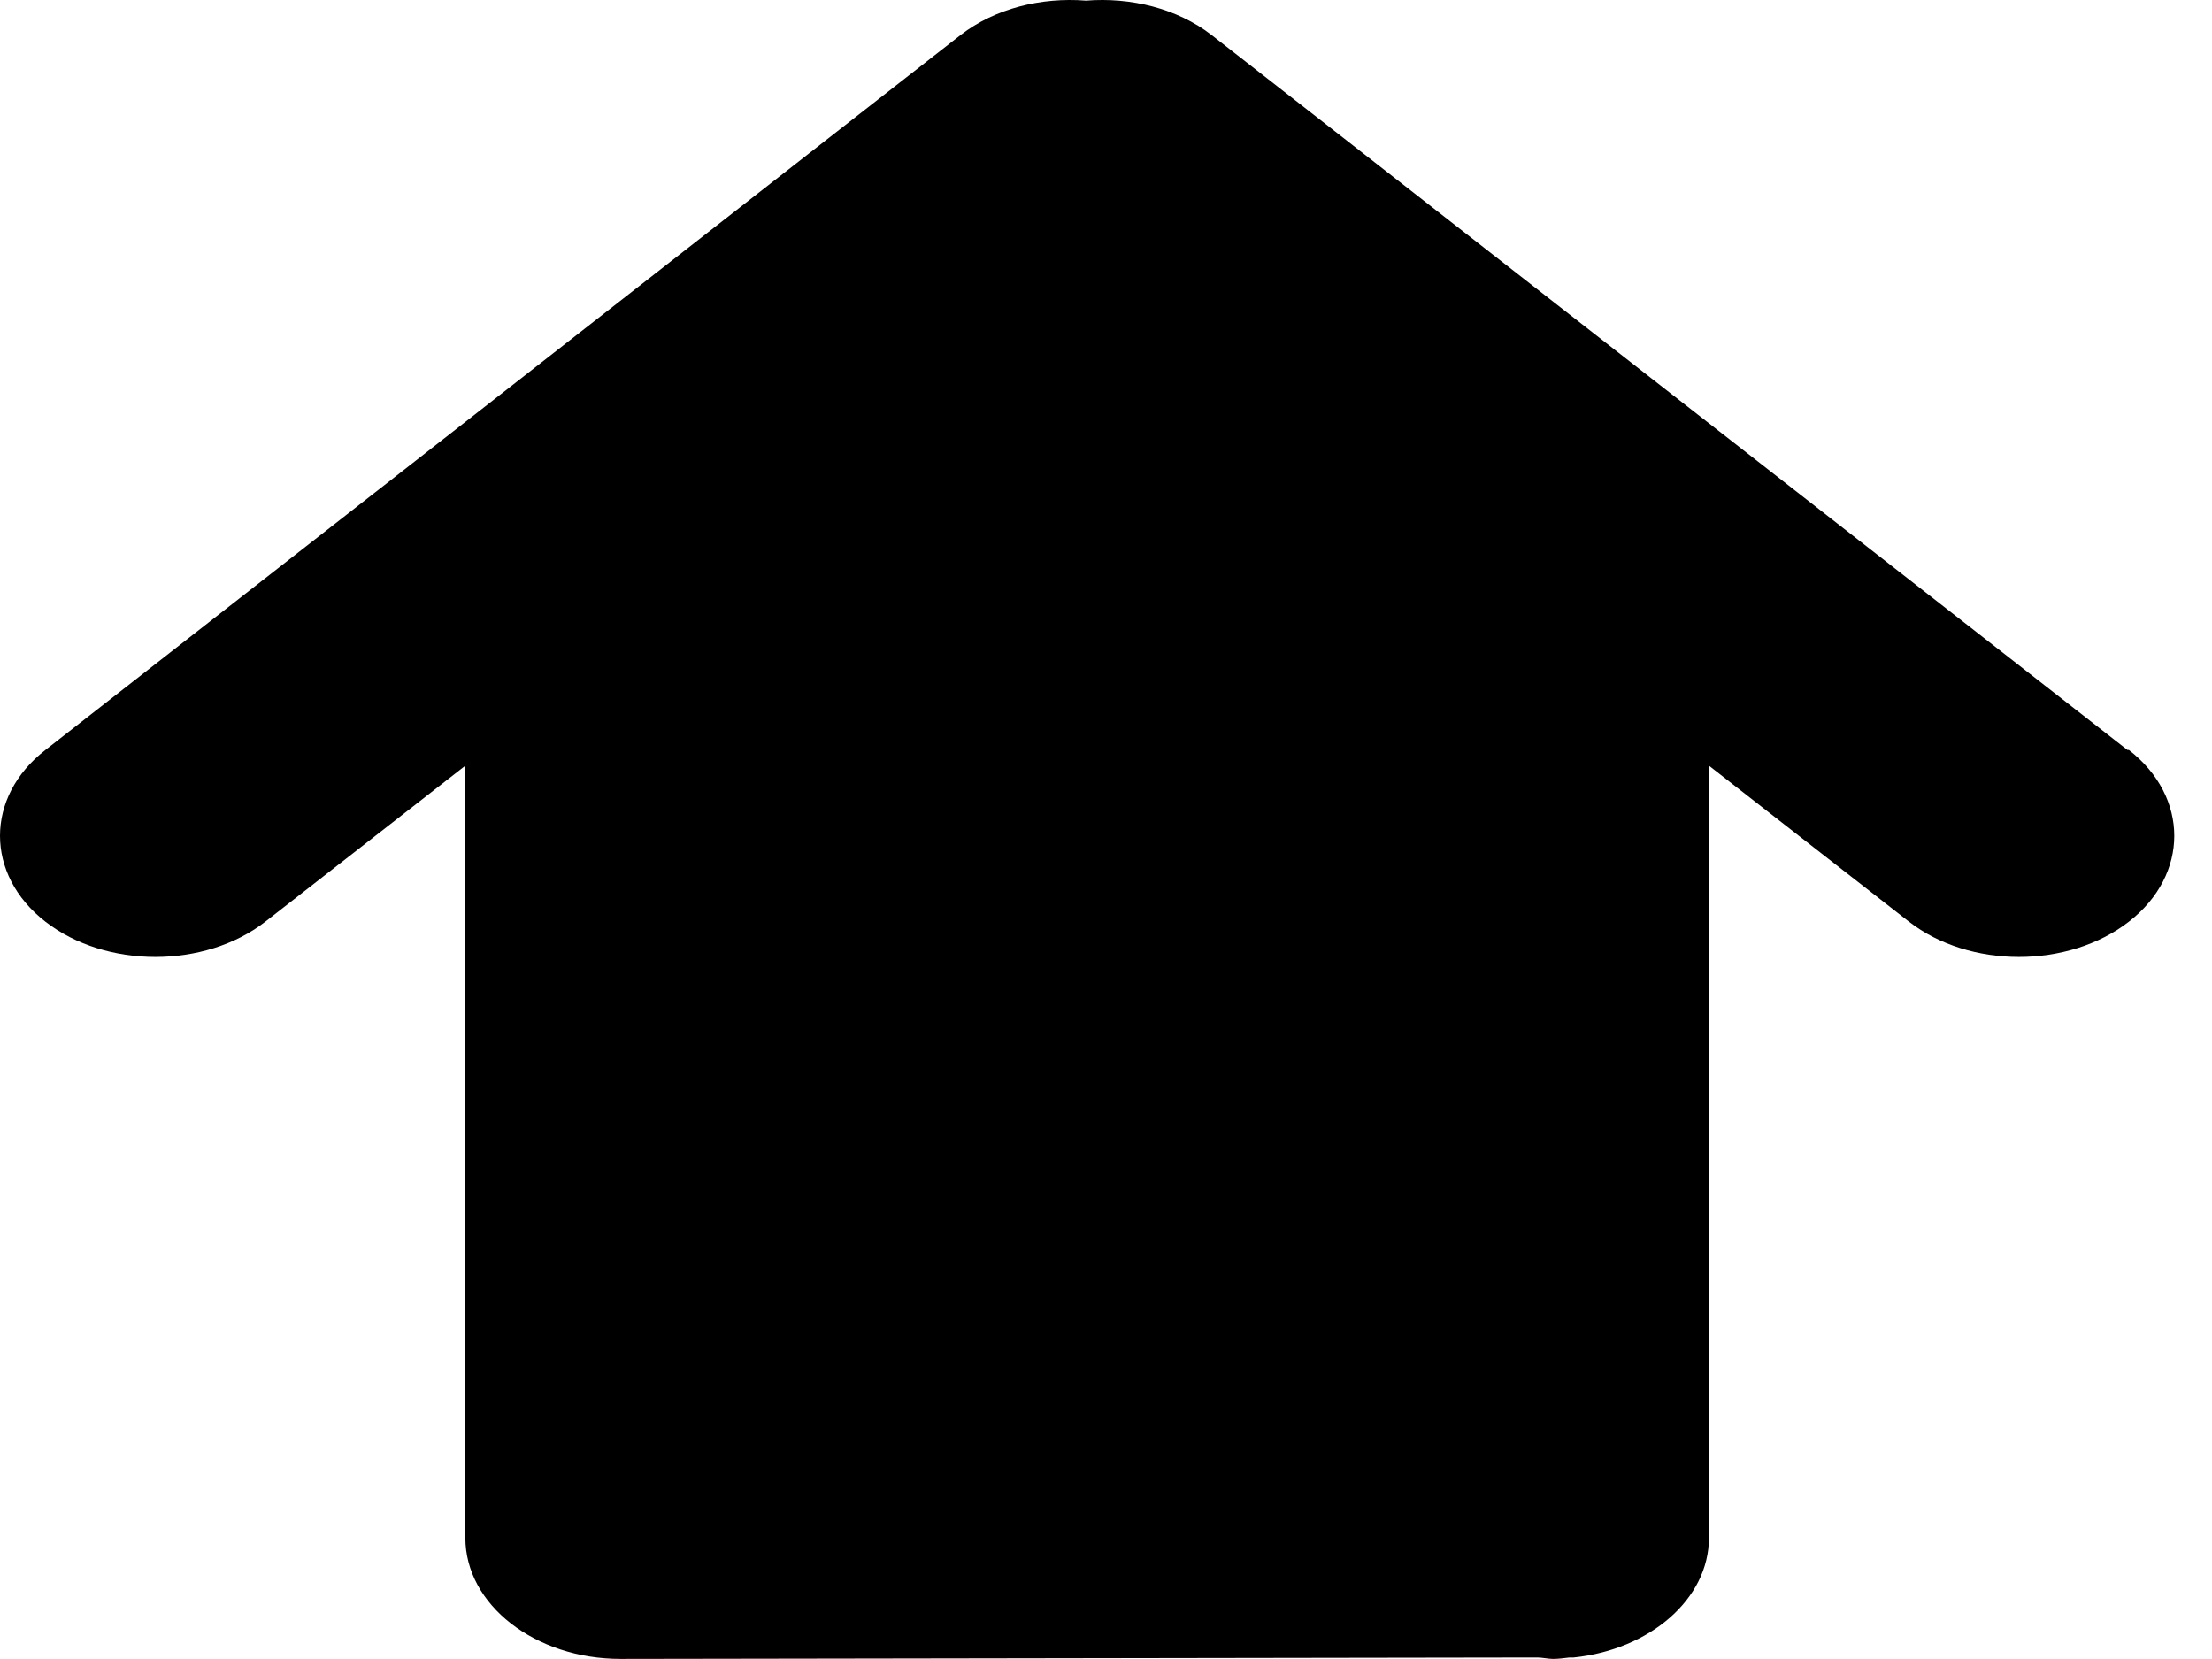 <svg width="56" height="42" viewBox="0 0 56 42" fill="none" xmlns="http://www.w3.org/2000/svg">
<path d="M53.86 18.987L30.667 0.882C29.802 0.214 28.631 -0.074 27.495 0.016C26.36 -0.074 25.189 0.214 24.324 0.882L1.149 18.987C-0.383 20.177 -0.383 22.143 1.149 23.333C2.681 24.524 5.186 24.524 6.717 23.333L11.781 19.384V38.932C11.781 40.627 13.547 41.998 15.71 41.998L38.921 41.962C39.047 41.962 39.191 41.998 39.317 41.998C39.443 41.998 39.588 41.98 39.732 41.962H39.84C41.768 41.764 43.264 40.483 43.264 38.932V19.384L48.328 23.333C49.859 24.524 52.364 24.524 53.896 23.333C55.428 22.143 55.428 20.177 53.896 18.987H53.86Z" fill="black"/>
</svg>

